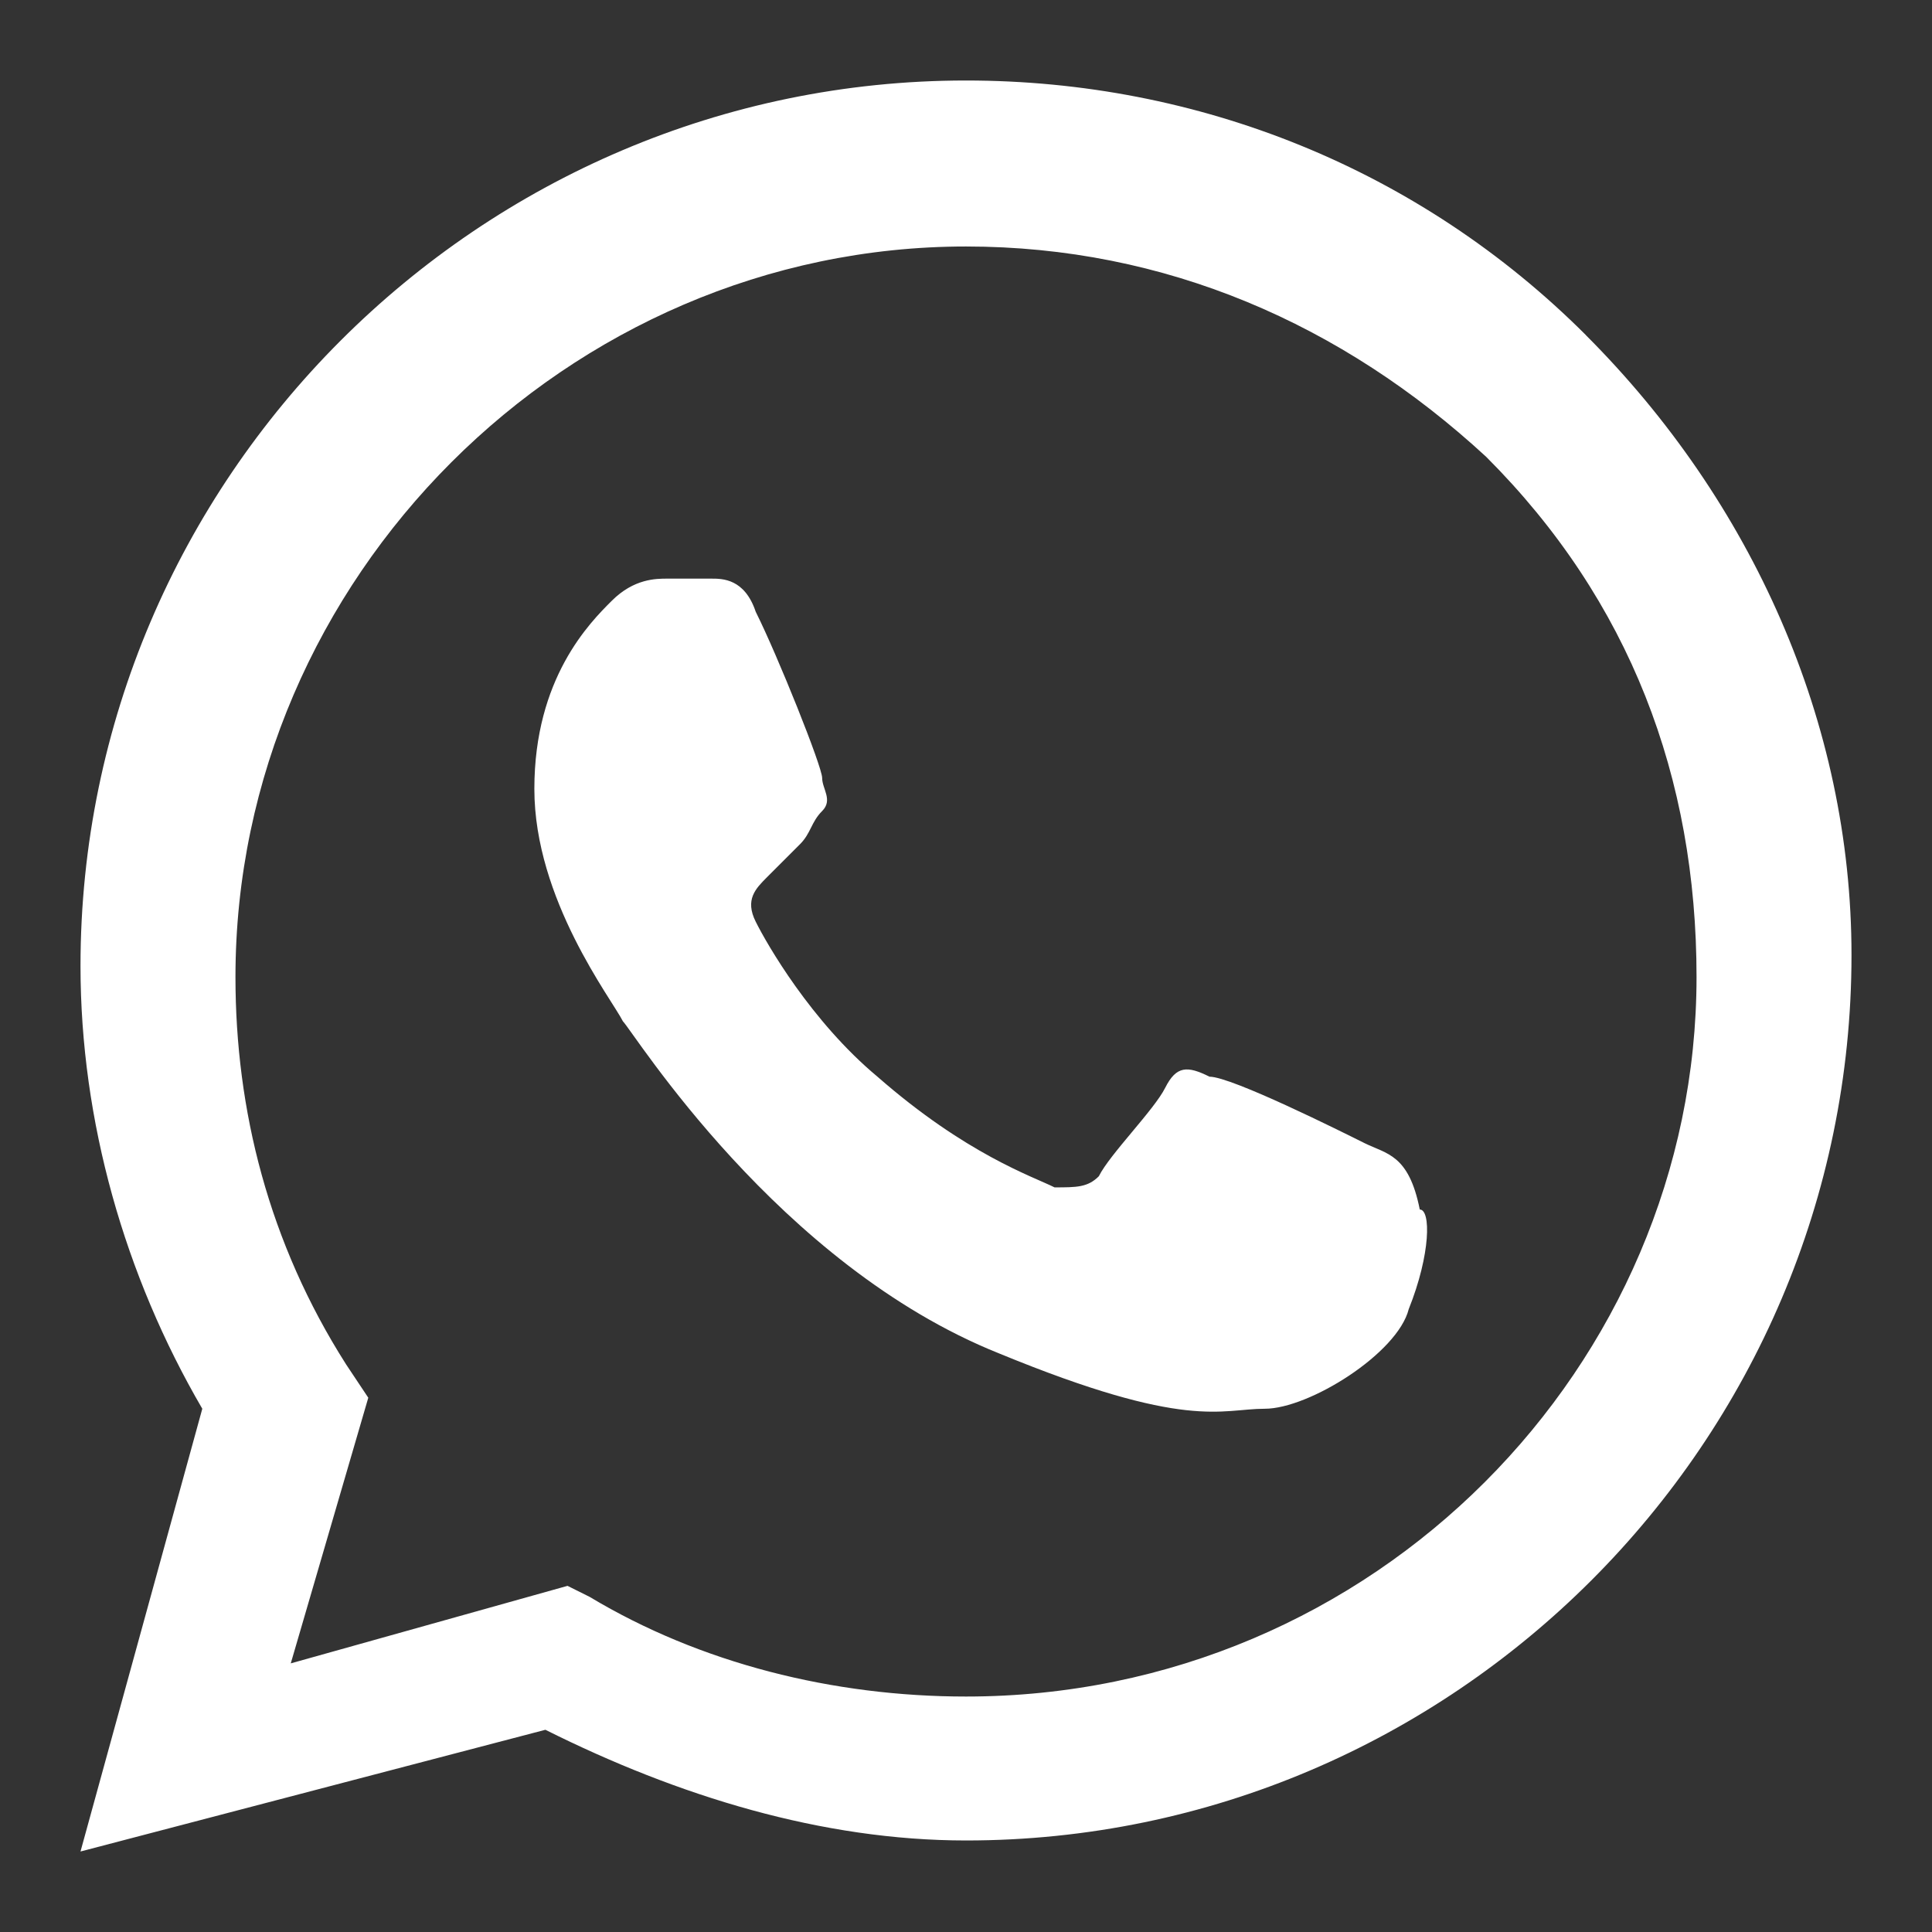 <svg width="24" height="24" fill="none" xmlns="http://www.w3.org/2000/svg"><rect width="100%" height="100%" fill="#333333" stroke="none"/><path fill-rule="evenodd" clip-rule="evenodd" d="M19.7 4.162C17.637 2.1 14.887 1 12 1 5.95 1 1 5.95 1 12c0 1.925.55 3.85 1.513 5.5L1 23l5.775-1.512c1.65.825 3.438 1.375 5.225 1.375 6.05 0 11-4.95 11-11 0-2.888-1.238-5.638-3.3-7.7ZM12 21.075c-1.65 0-3.3-.412-4.675-1.238L7.05 19.7l-3.438.963.963-3.3-.275-.413c-.963-1.512-1.375-3.162-1.375-4.813 0-4.95 4.125-9.075 9.075-9.075 2.475 0 4.675.963 6.462 2.613 1.788 1.788 2.613 3.987 2.613 6.462 0 4.813-3.988 8.938-9.075 8.938Zm4.95-6.875c-.275-.137-1.65-.825-1.925-.825-.275-.137-.412-.137-.55.137-.137.275-.688.825-.825 1.1-.138.138-.275.138-.55.138-.275-.137-1.1-.412-2.2-1.375-.825-.688-1.375-1.65-1.512-1.925-.138-.275 0-.412.137-.55l.412-.412c.138-.138.138-.275.276-.413.137-.137 0-.275 0-.412 0-.138-.55-1.513-.825-2.063-.138-.412-.413-.412-.55-.412h-.55c-.138 0-.413 0-.688.275-.275.274-.962.962-.962 2.337 0 1.375.962 2.612 1.1 2.887.137.138 1.924 3.026 4.674 4.126 2.338.962 2.75.687 3.3.687.55 0 1.65-.688 1.788-1.238.275-.687.275-1.237.137-1.237-.137-.688-.412-.688-.687-.825Z" fill="#fff"/></svg>